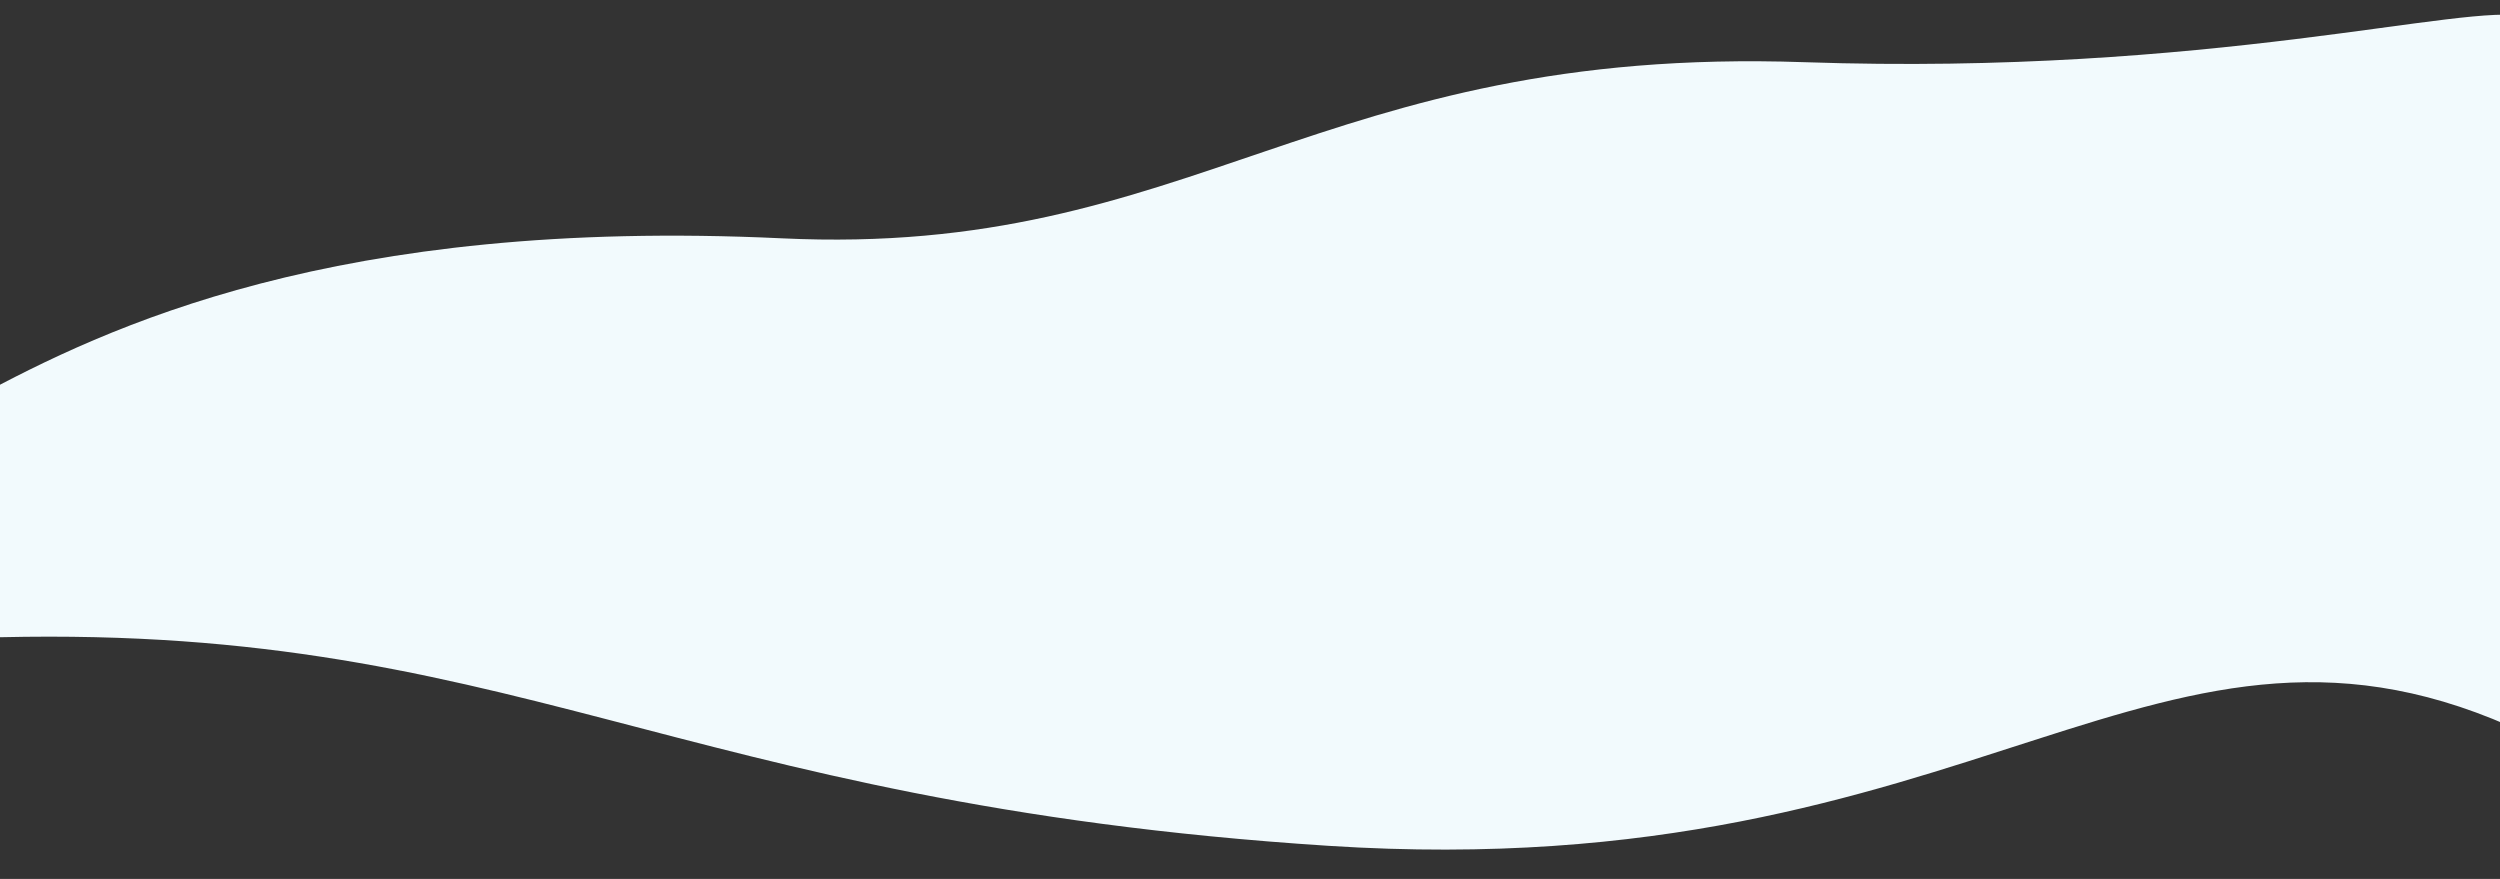 <svg width="1024" height="360" viewBox="0 0 1024 360" fill="none" xmlns="http://www.w3.org/2000/svg">
<rect x="0" y="0" width="1024" height="360" fill="#333333" stroke="none"/>
<g clip-path="url(#clip0_1128_9216)">
<path d="M739.044 25.474C906.103 31.206 1010 0.747 1035 6.8V300.617C883.717 228.884 812.27 363.719 544.282 346.457C273.121 328.991 210.442 253.818 -10 261.298V162.905C43.648 133.943 137.412 88.953 320.281 97.619C489.362 105.632 539.451 18.626 739.044 25.474Z" fill="#F2FAFD"/>
</g>
<defs>
<clipPath id="clip0_1128_9216">
<rect width="1024" height="360" fill="white"/>
</clipPath>
</defs>
</svg>
